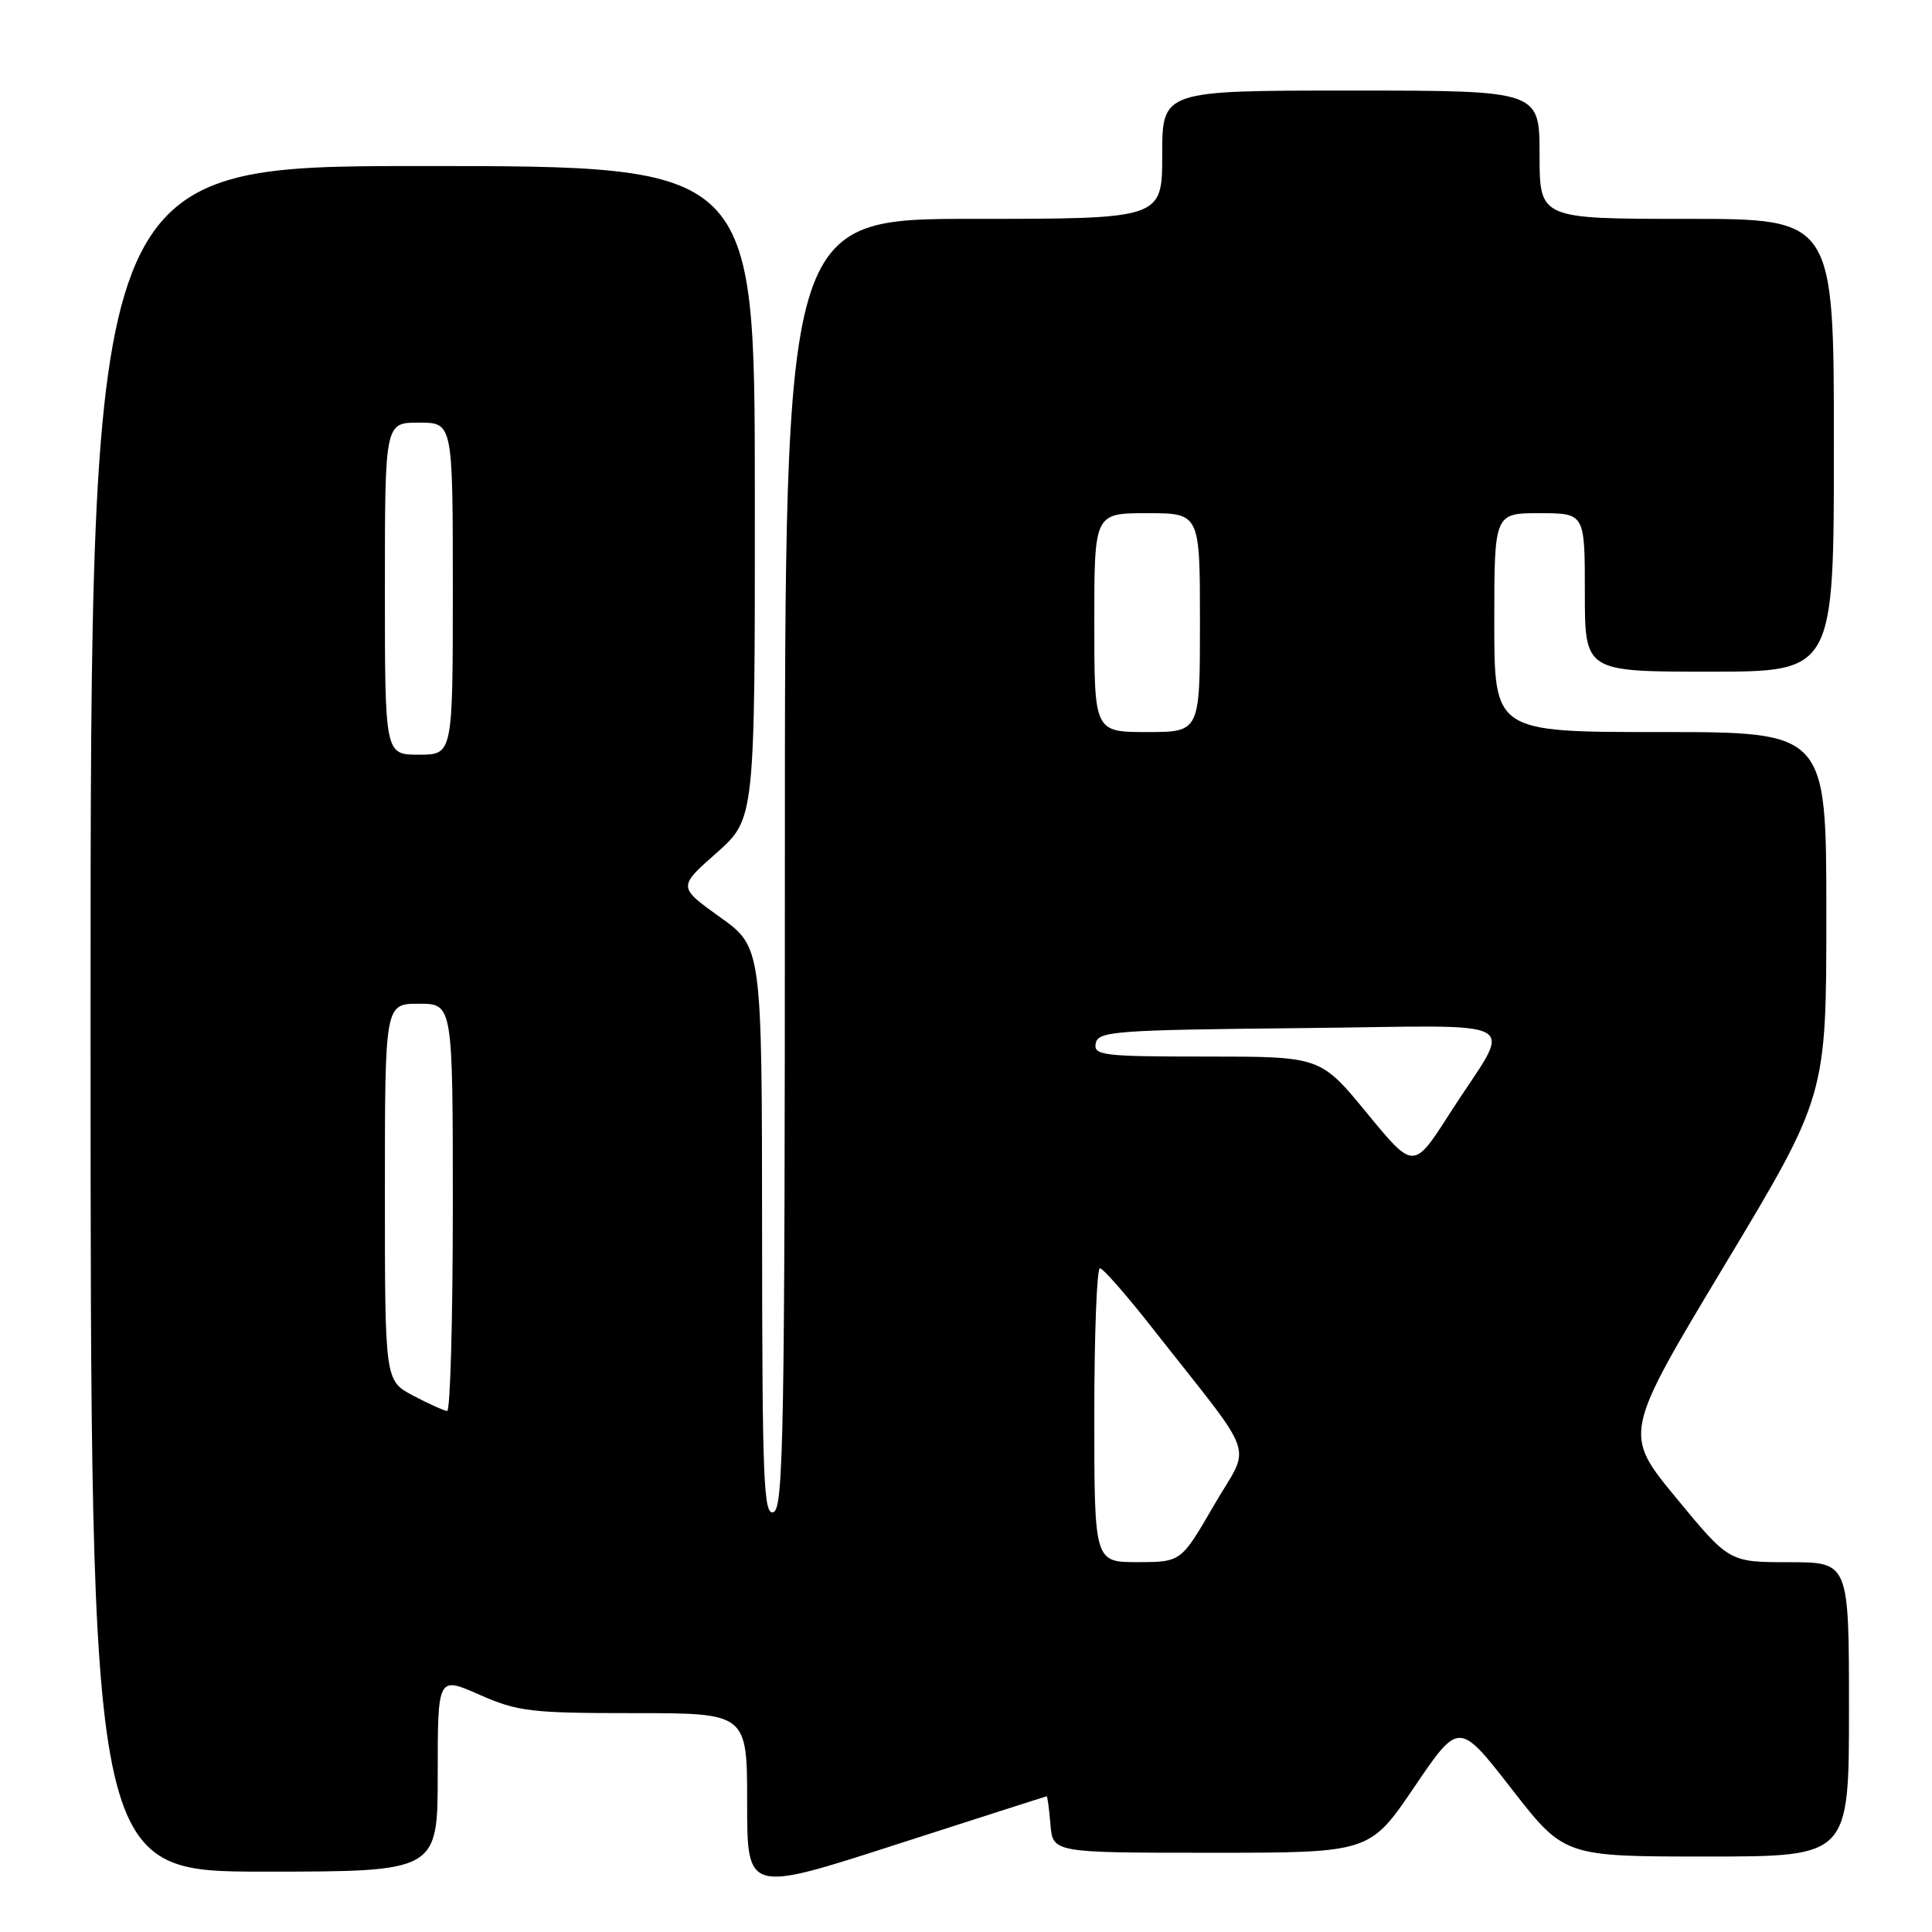 <?xml version="1.0" encoding="UTF-8" standalone="no"?>
<!DOCTYPE svg PUBLIC "-//W3C//DTD SVG 1.1//EN" "http://www.w3.org/Graphics/SVG/1.1/DTD/svg11.dtd" >
<svg xmlns="http://www.w3.org/2000/svg" xmlns:xlink="http://www.w3.org/1999/xlink" version="1.1" viewBox="0 0 256 256">
 <g >
 <path fill="currentColor"
d=" M 138.69 238.02 C 138.79 238.01 139.02 239.69 139.19 241.75 C 139.50 245.50 139.50 245.50 160.50 245.50 C 181.50 245.50 181.50 245.50 187.41 236.78 C 193.32 228.07 193.32 228.07 200.29 237.03 C 207.27 246.00 207.27 246.00 226.14 246.00 C 245.00 246.00 245.00 246.00 245.00 226.50 C 245.00 207.00 245.00 207.00 237.06 207.00 C 229.12 207.00 229.12 207.00 222.11 198.49 C 215.09 189.98 215.09 189.98 228.55 167.59 C 242.00 145.20 242.00 145.20 242.00 121.10 C 242.00 97.00 242.00 97.00 220.00 97.00 C 198.00 97.00 198.00 97.00 198.00 82.50 C 198.00 68.00 198.00 68.00 204.00 68.00 C 210.00 68.00 210.00 68.00 210.00 78.50 C 210.00 89.00 210.00 89.00 226.50 89.00 C 243.00 89.00 243.00 89.00 243.00 59.00 C 243.00 29.00 243.00 29.00 223.50 29.00 C 204.00 29.00 204.00 29.00 204.00 20.50 C 204.00 12.00 204.00 12.00 179.00 12.00 C 154.00 12.00 154.00 12.00 154.00 20.50 C 154.00 29.00 154.00 29.00 129.00 29.00 C 104.00 29.00 104.00 29.00 104.00 114.39 C 104.00 189.38 103.82 199.86 102.50 200.36 C 101.18 200.87 101.00 196.33 100.98 163.22 C 100.96 125.50 100.96 125.50 95.40 121.52 C 89.83 117.53 89.83 117.53 94.94 113.02 C 100.04 108.50 100.04 108.50 100.02 65.25 C 100.00 22.00 100.00 22.00 56.00 22.00 C 12.00 22.00 12.00 22.00 12.00 135.00 C 12.00 248.00 12.00 248.00 35.00 248.00 C 58.00 248.00 58.00 248.00 58.00 235.06 C 58.00 222.11 58.00 222.11 63.53 224.56 C 68.59 226.79 70.32 227.00 84.03 227.00 C 99.00 227.00 99.00 227.00 99.00 238.89 C 99.00 250.79 99.00 250.79 118.75 244.41 C 129.61 240.91 138.59 238.03 138.69 238.02 Z  M 145.00 187.50 C 145.00 176.78 145.34 168.02 145.75 168.05 C 146.16 168.07 149.20 171.53 152.50 175.73 C 166.87 194.03 165.79 190.94 160.86 199.45 C 156.50 206.98 156.50 206.98 150.75 206.99 C 145.00 207.00 145.00 207.00 145.00 187.50 Z  M 54.75 184.93 C 51.00 182.95 51.00 182.95 51.00 157.98 C 51.00 133.00 51.00 133.00 55.50 133.00 C 60.00 133.00 60.00 133.00 60.00 160.00 C 60.00 174.85 59.66 186.98 59.25 186.96 C 58.84 186.93 56.81 186.02 54.75 184.93 Z  M 181.14 147.51 C 174.97 140.00 174.97 140.00 159.91 140.00 C 146.11 140.00 144.88 139.85 145.19 138.25 C 145.50 136.64 147.72 136.48 172.31 136.23 C 203.13 135.93 200.50 134.43 192.11 147.52 C 187.31 155.02 187.31 155.02 181.14 147.51 Z  M 51.00 78.00 C 51.00 56.00 51.00 56.00 55.50 56.00 C 60.00 56.00 60.00 56.00 60.00 78.00 C 60.00 100.00 60.00 100.00 55.50 100.00 C 51.00 100.00 51.00 100.00 51.00 78.00 Z  M 145.00 82.50 C 145.00 68.00 145.00 68.00 152.00 68.00 C 159.00 68.00 159.00 68.00 159.00 82.50 C 159.00 97.00 159.00 97.00 152.00 97.00 C 145.00 97.00 145.00 97.00 145.00 82.50 Z "/>
</g>
</svg>